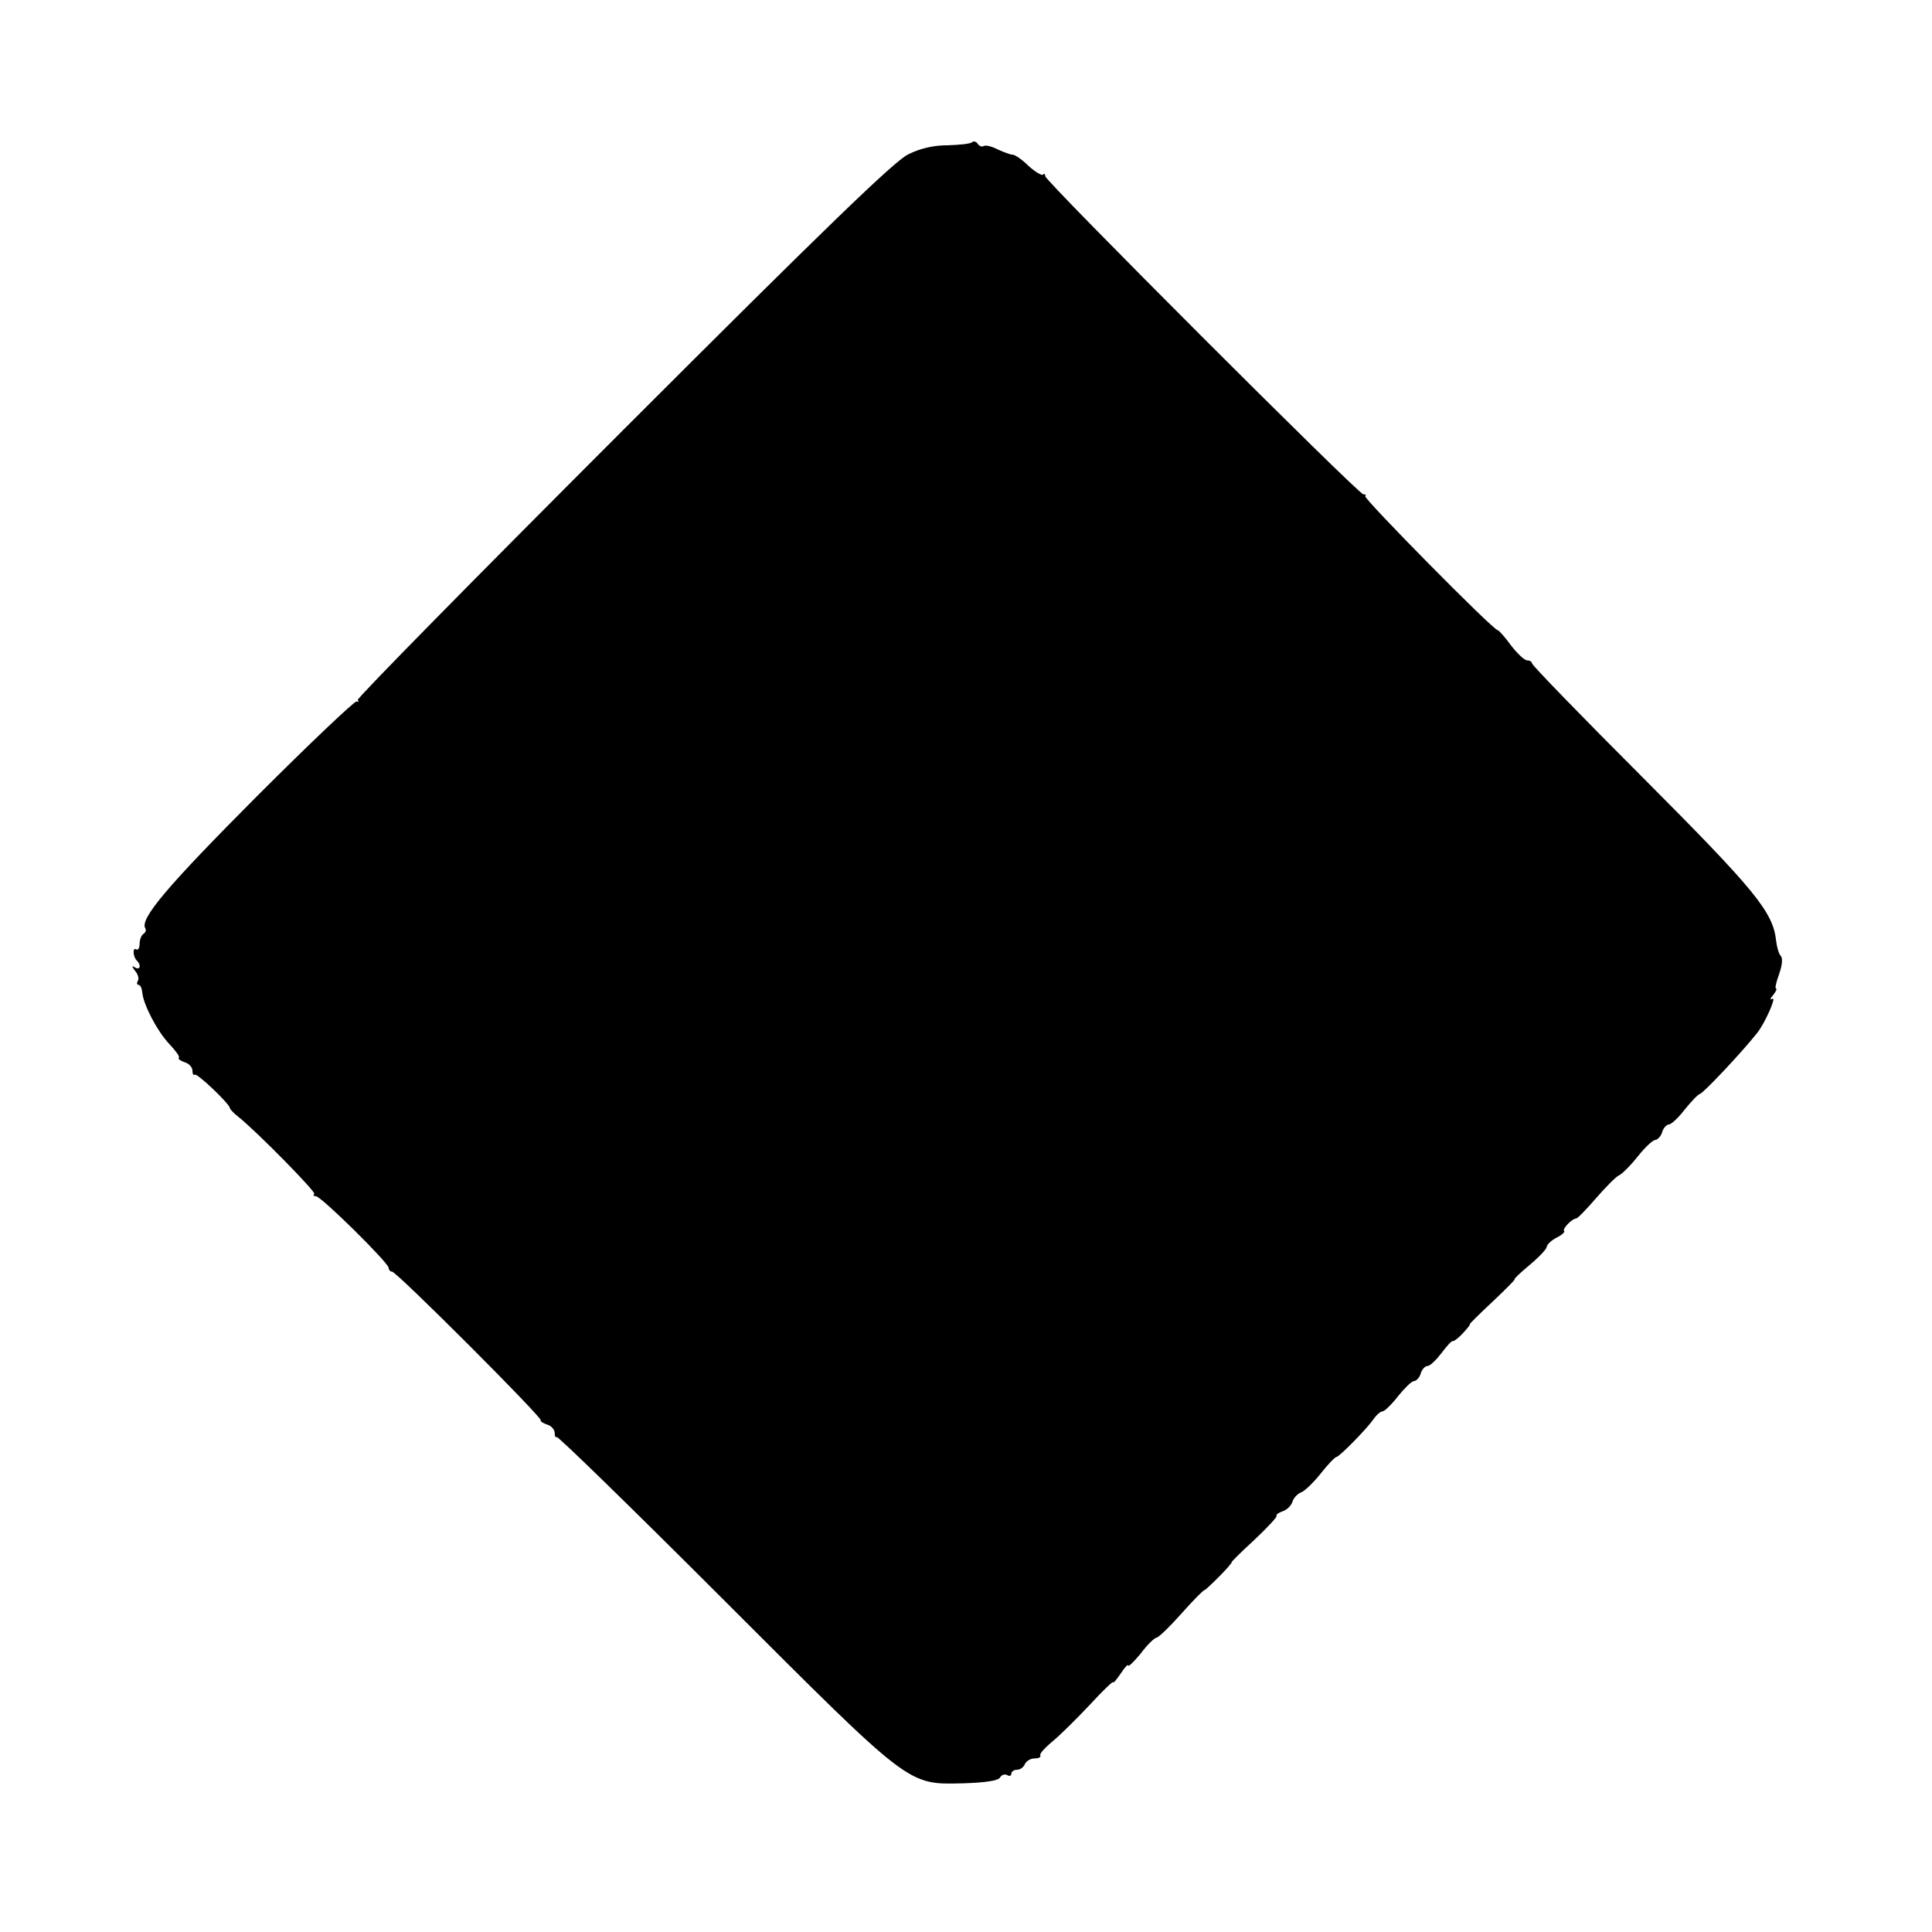 <?xml version="1.0" standalone="no"?>
<!DOCTYPE svg PUBLIC "-//W3C//DTD SVG 20010904//EN"
 "http://www.w3.org/TR/2001/REC-SVG-20010904/DTD/svg10.dtd">
<svg version="1.0" xmlns="http://www.w3.org/2000/svg"
 width="512pt" height="512pt" viewBox="0 0 512 512"
 preserveAspectRatio="xMidYMid meet">
<g transform="translate(0,512) scale(0.1,-0.1)"
fill="#000000" stroke="none">
<path d="M2576 4743 c-4 -4 -32 -7 -64 -8 -38 0 -73 -8 -105 -24 -36 -17 -218
-193 -756 -731 -390 -390 -706 -711 -703 -715 4 -4 3 -5 -3 -4 -5 2 -125 -112
-266 -253 -235 -236 -309 -323 -294 -348 3 -5 1 -11 -5 -15 -5 -3 -10 -15 -10
-26 0 -11 -4 -18 -9 -15 -10 7 -9 -20 2 -30 12 -12 8 -26 -5 -18 -9 6 -9 3 0
-9 8 -9 11 -21 7 -27 -3 -5 -2 -10 2 -10 5 0 9 -9 10 -20 3 -33 40 -103 71
-136 17 -18 29 -34 26 -37 -3 -3 4 -8 15 -12 12 -3 21 -14 21 -22 0 -9 3 -14
6 -11 5 6 92 -77 93 -88 0 -3 10 -14 23 -24 50 -40 206 -199 201 -204 -4 -3
-2 -6 4 -6 14 0 193 -177 193 -190 0 -5 4 -10 9 -10 12 0 400 -388 394 -394
-2 -2 5 -7 16 -11 12 -3 21 -14 21 -22 0 -9 2 -14 5 -11 3 3 201 -190 440
-429 502 -502 489 -492 637 -489 61 2 92 7 98 15 4 8 13 10 19 7 6 -4 11 -2
11 3 0 6 7 11 15 11 9 0 18 7 21 15 4 8 15 15 26 15 10 0 17 3 15 8 -3 4 12
20 32 37 20 16 64 60 99 97 34 37 62 64 62 60 0 -4 9 7 20 23 11 17 20 26 20
21 0 -4 15 10 33 32 17 23 37 42 42 42 6 1 36 30 67 65 31 35 58 62 60 61 2 0
19 16 39 36 21 21 35 38 33 38 -2 0 25 27 60 59 35 33 62 62 59 64 -2 3 5 8
16 12 11 3 23 15 26 25 3 10 14 22 23 25 9 3 33 26 52 50 19 24 38 44 42 44 8
1 78 72 98 100 8 12 19 21 25 21 5 1 24 19 40 40 17 21 35 39 42 40 6 0 15 9
18 20 3 11 12 20 18 20 7 0 23 16 37 34 14 19 27 33 30 32 3 -1 15 8 27 21 12
13 20 23 18 23 -3 0 25 27 60 60 35 33 62 60 59 60 -3 0 15 17 40 38 24 20 45
42 45 48 1 6 12 17 26 24 14 7 23 15 20 18 -5 5 20 32 32 33 4 0 28 25 53 54
25 29 52 56 60 60 8 3 31 26 50 50 19 24 40 44 47 44 6 1 15 10 18 21 3 11 12
20 18 20 7 1 26 19 42 40 17 21 35 40 40 41 8 1 112 111 152 162 20 25 52 97
40 90 -7 -4 -6 1 2 10 7 9 11 17 8 17 -4 0 0 17 8 39 8 23 10 42 4 48 -5 5
-10 23 -12 39 -8 77 -54 133 -353 433 -162 162 -294 298 -294 303 0 4 -6 8
-13 8 -7 0 -26 18 -43 40 -16 22 -32 40 -35 40 -12 0 -356 349 -351 355 3 3 1
5 -5 5 -13 0 -843 830 -843 843 0 6 -3 8 -6 4 -3 -3 -20 7 -38 23 -17 17 -36
30 -42 30 -7 0 -24 7 -40 14 -15 8 -32 12 -37 9 -5 -3 -12 0 -16 6 -4 6 -11 8
-15 4z"/>
</g>
</svg>
